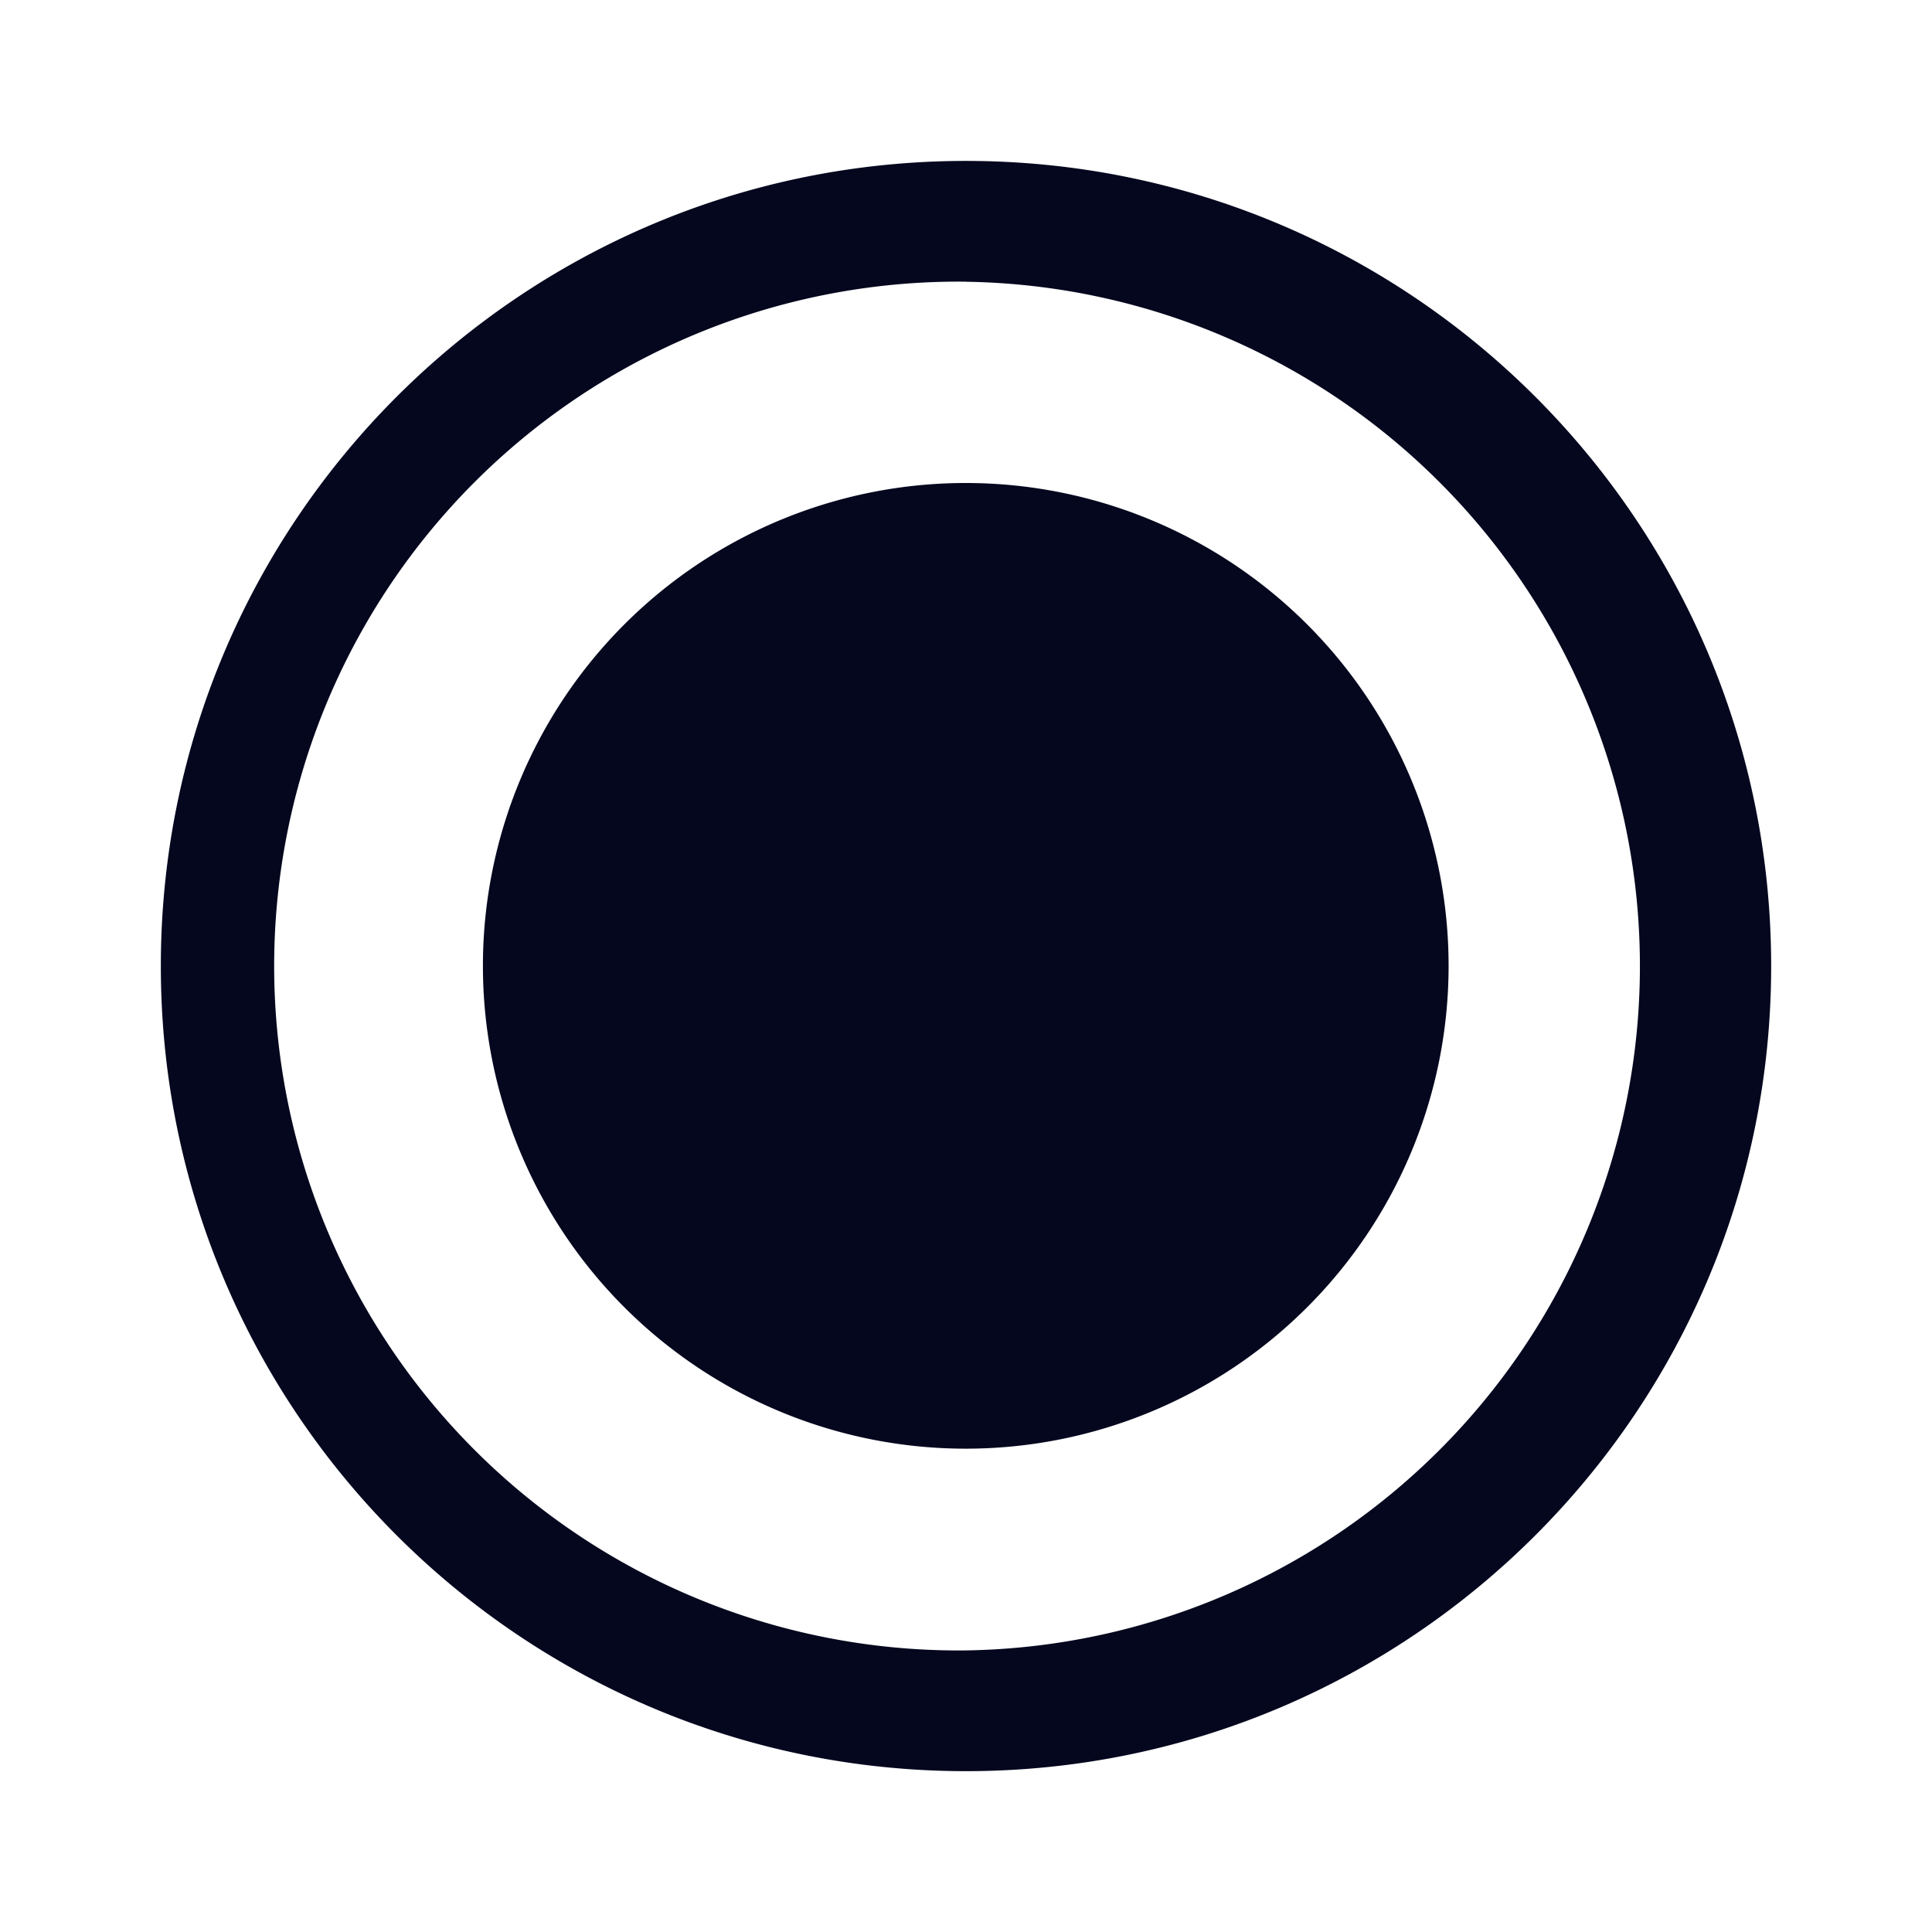 <svg xmlns="http://www.w3.org/2000/svg" width="24" height="24" fill="none"><path fill="#04071E" d="M12 1.999c5.524 0 10.002 4.478 10.002 10.002 0 5.523-4.478 10.001-10.002 10.001S1.998 17.524 1.998 12.001C1.998 6.477 6.476 1.999 12 1.999m0 1.5a8.502 8.502 0 1 0 0 17.003A8.502 8.502 0 0 0 12 3.5m-.003 2.5a5.998 5.998 0 1 1 0 11.996 5.998 5.998 0 0 1 0-11.996"/></svg>